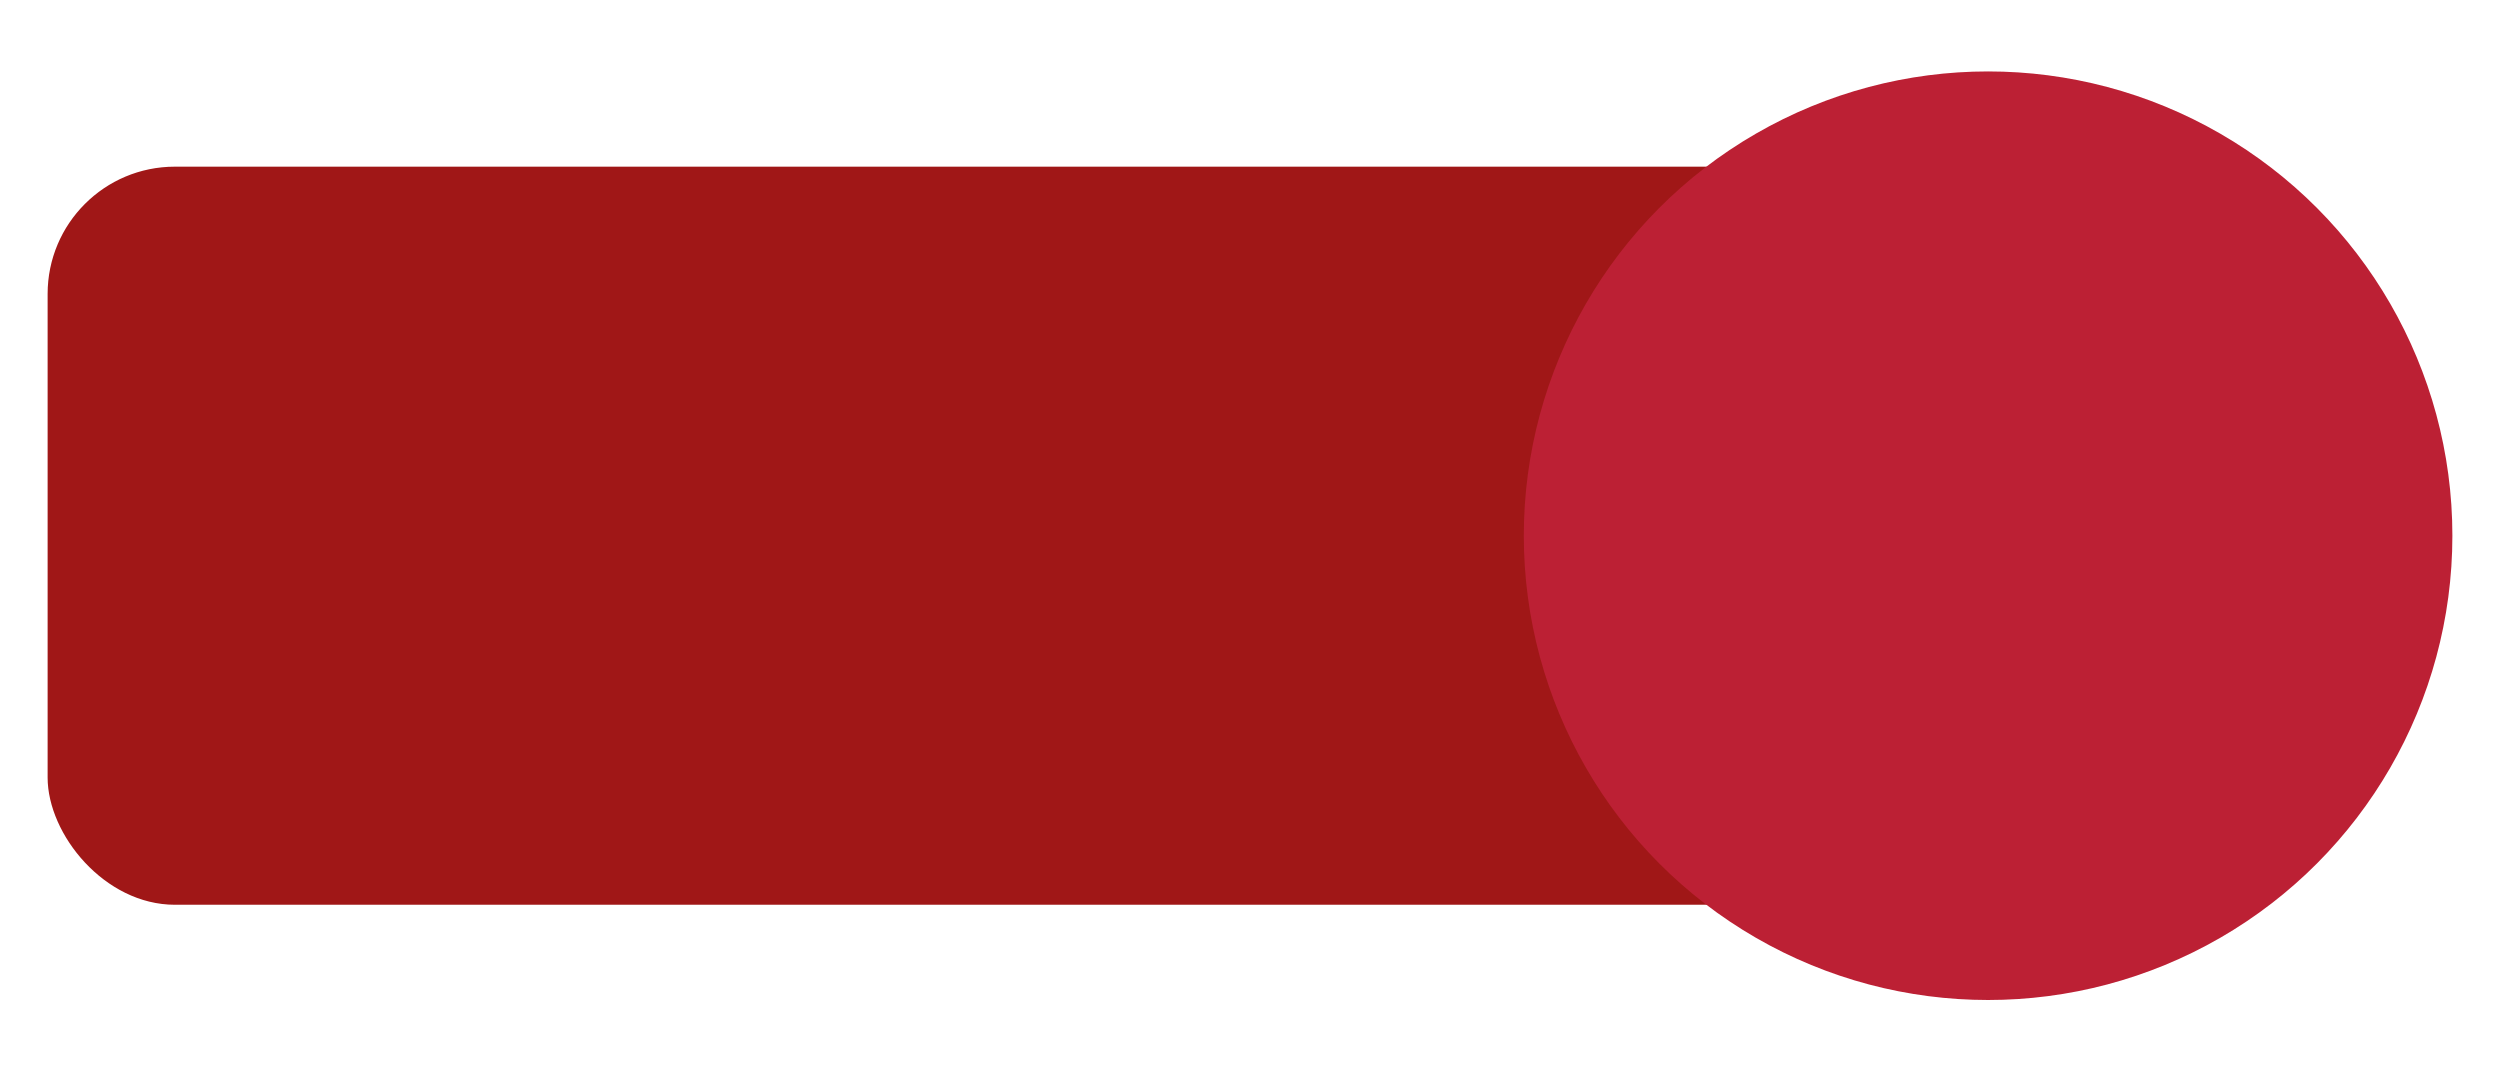 <svg xmlns="http://www.w3.org/2000/svg" width="210" height="90" viewBox="0 0 210 90"><defs><style>.cls-1{fill:#a01717;}.cls-2{fill:#bc2034;}</style></defs><title>rød mute knap </title><g id="setting_knapper" data-name="setting knapper"><rect class="cls-1" x="4" y="14" width="193" height="62" rx="10.69"/><circle class="cls-2" cx="167" cy="45" r="39"/></g></svg>